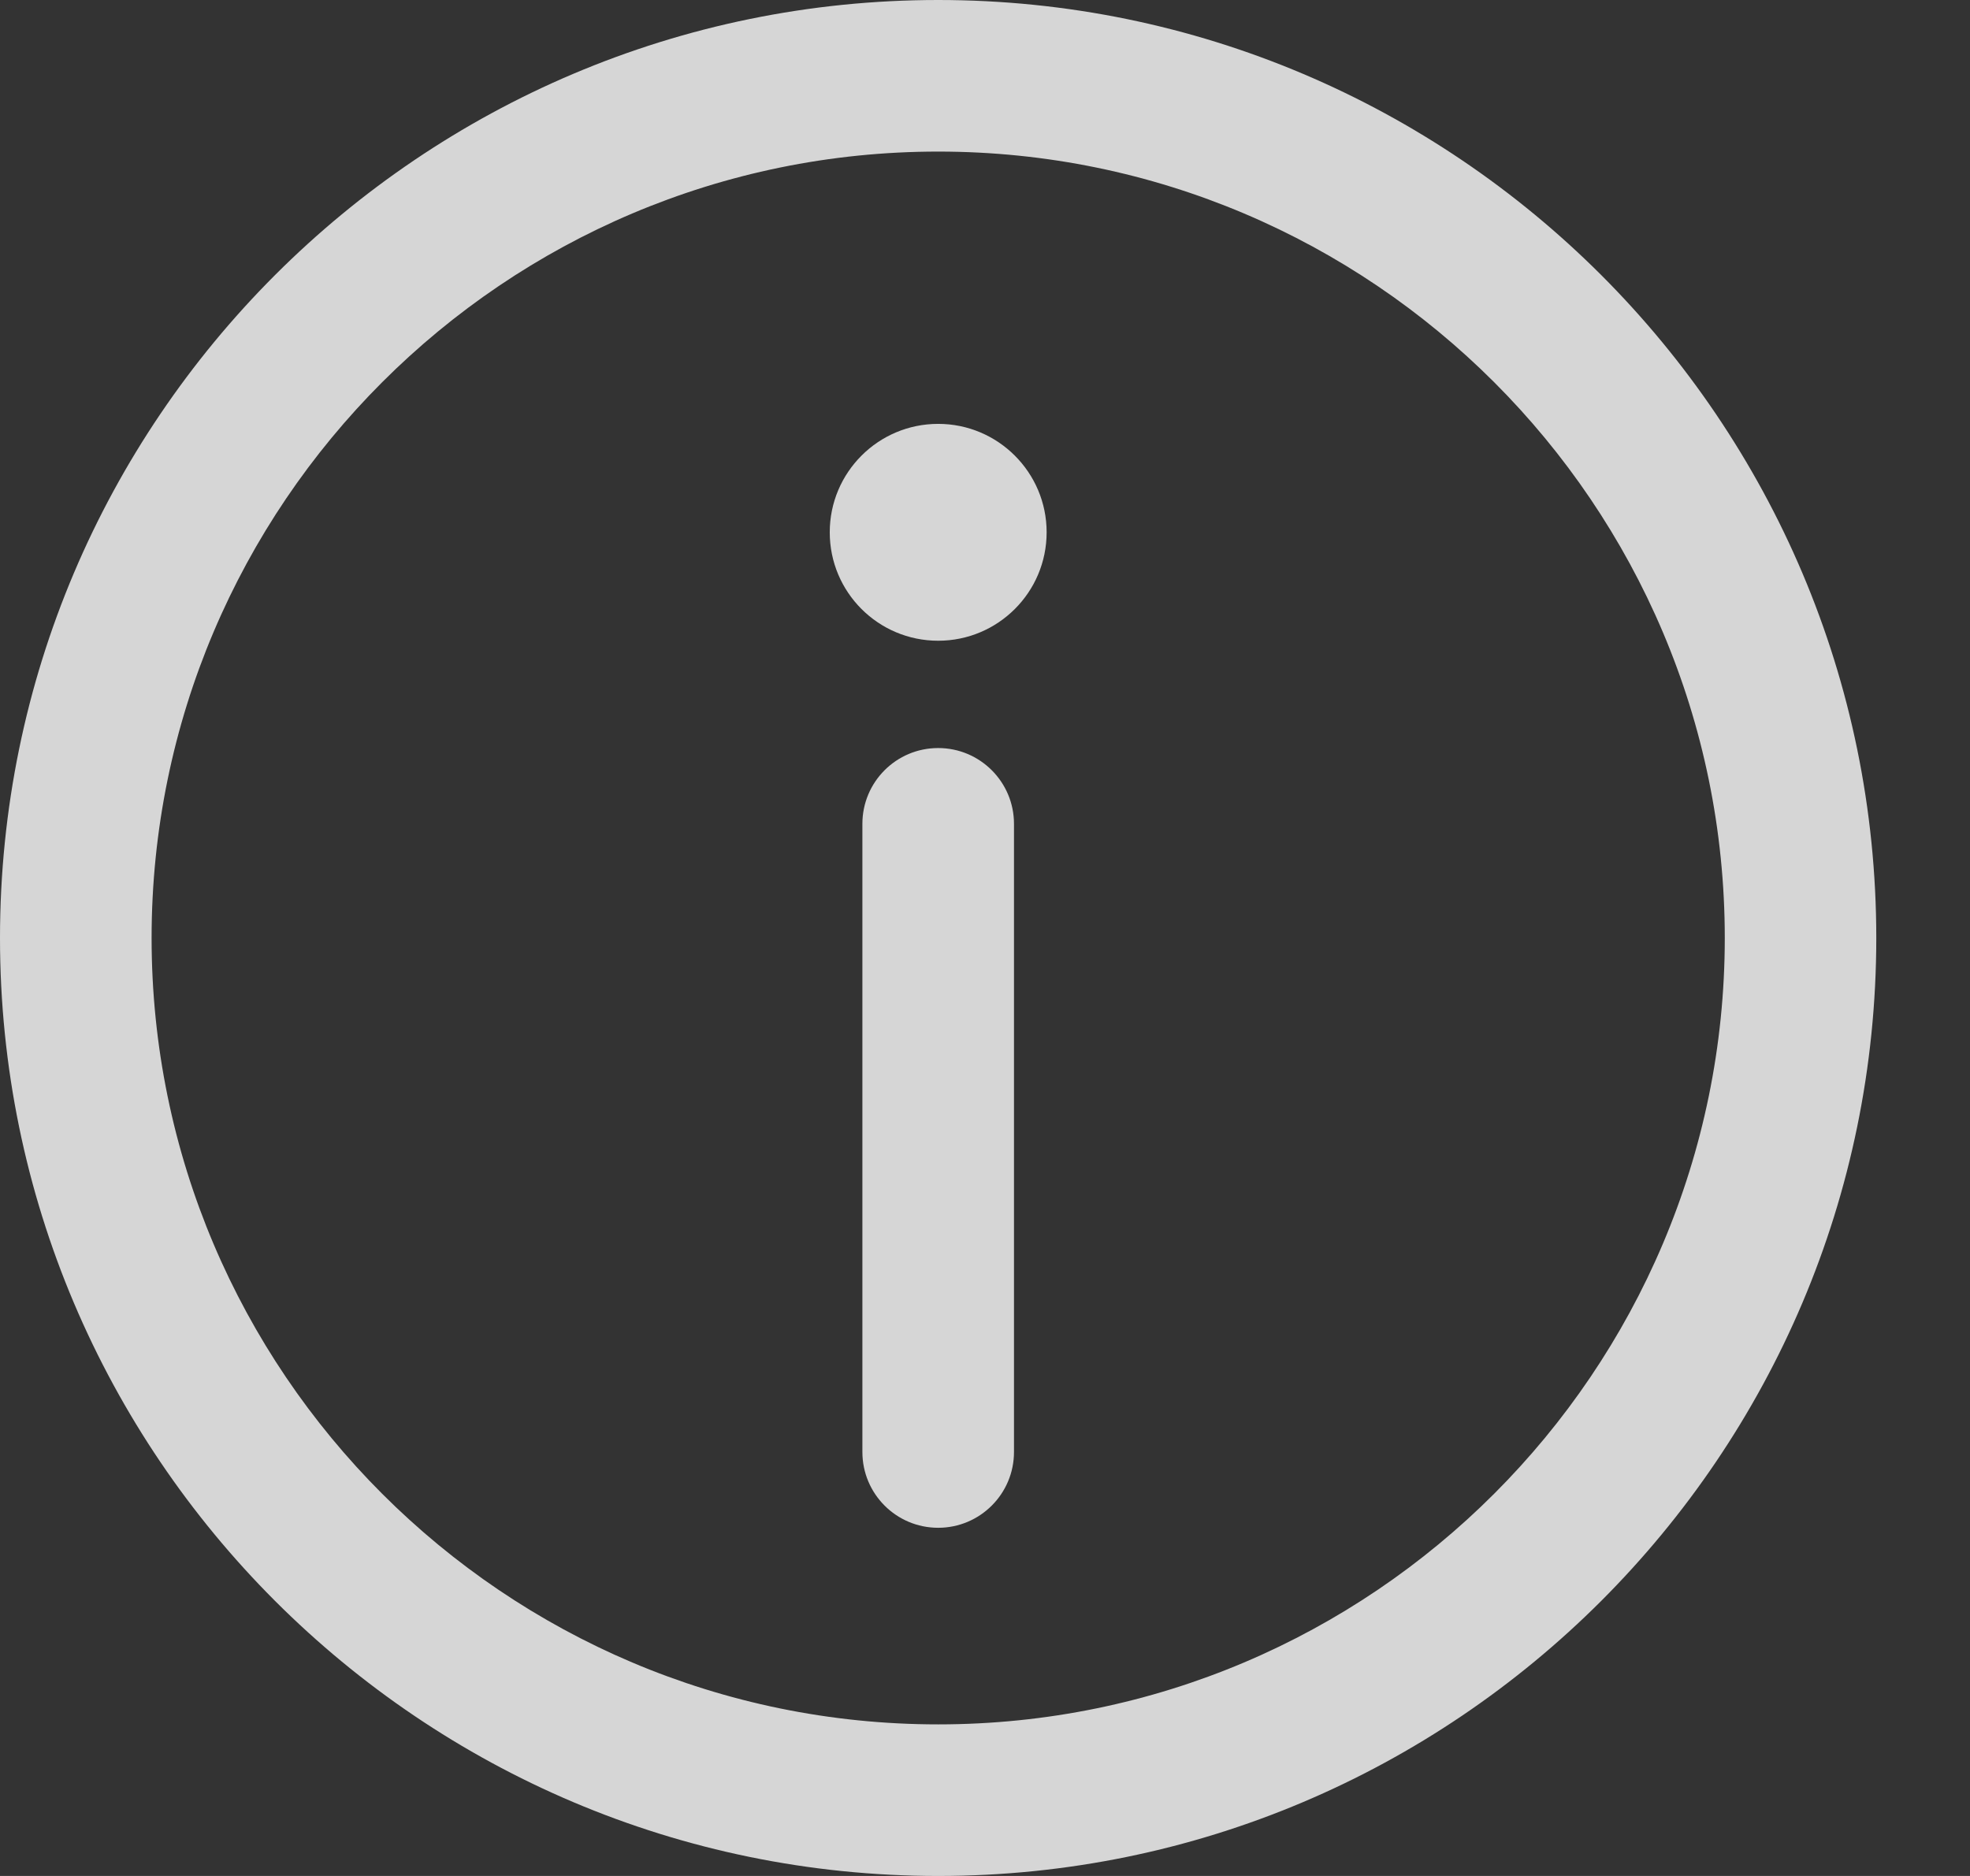 <svg width="21" height="20" viewBox="0 0 21 20" fill="none" xmlns="http://www.w3.org/2000/svg">
<rect x="0" y="0" width="21" height="20" fill="#333333" stroke="none"/>
<path d="M10.001 20C15.515 20 20.001 15.514 20.001 10C20.001 4.486 15.515 0 10.001 0C4.486 0 0 4.485 0 10C0 15.515 4.486 20 10.001 20ZM10.001 1.616C14.624 1.616 18.386 5.377 18.386 10C18.386 14.623 14.624 18.384 10.001 18.384C5.377 18.384 1.616 14.624 1.616 10C1.616 5.377 5.377 1.616 10.001 1.616Z" fill="white" fill-opacity="0.8"/>
<path d="M10.001 7.975C9.554 7.975 9.193 8.337 9.193 8.783V15.48C9.193 15.926 9.554 16.288 10.001 16.288C10.447 16.288 10.809 15.926 10.809 15.48V8.783C10.809 8.337 10.447 7.975 10.001 7.975Z" fill="white" fill-opacity="0.8"/>
<path d="M11.157 5.675C11.157 6.314 10.639 6.831 10.001 6.831C9.362 6.831 8.845 6.314 8.845 5.675C8.845 5.037 9.362 4.519 10.001 4.519C10.639 4.519 11.157 5.037 11.157 5.675Z" fill="white" fill-opacity="0.8"/>
</svg>
